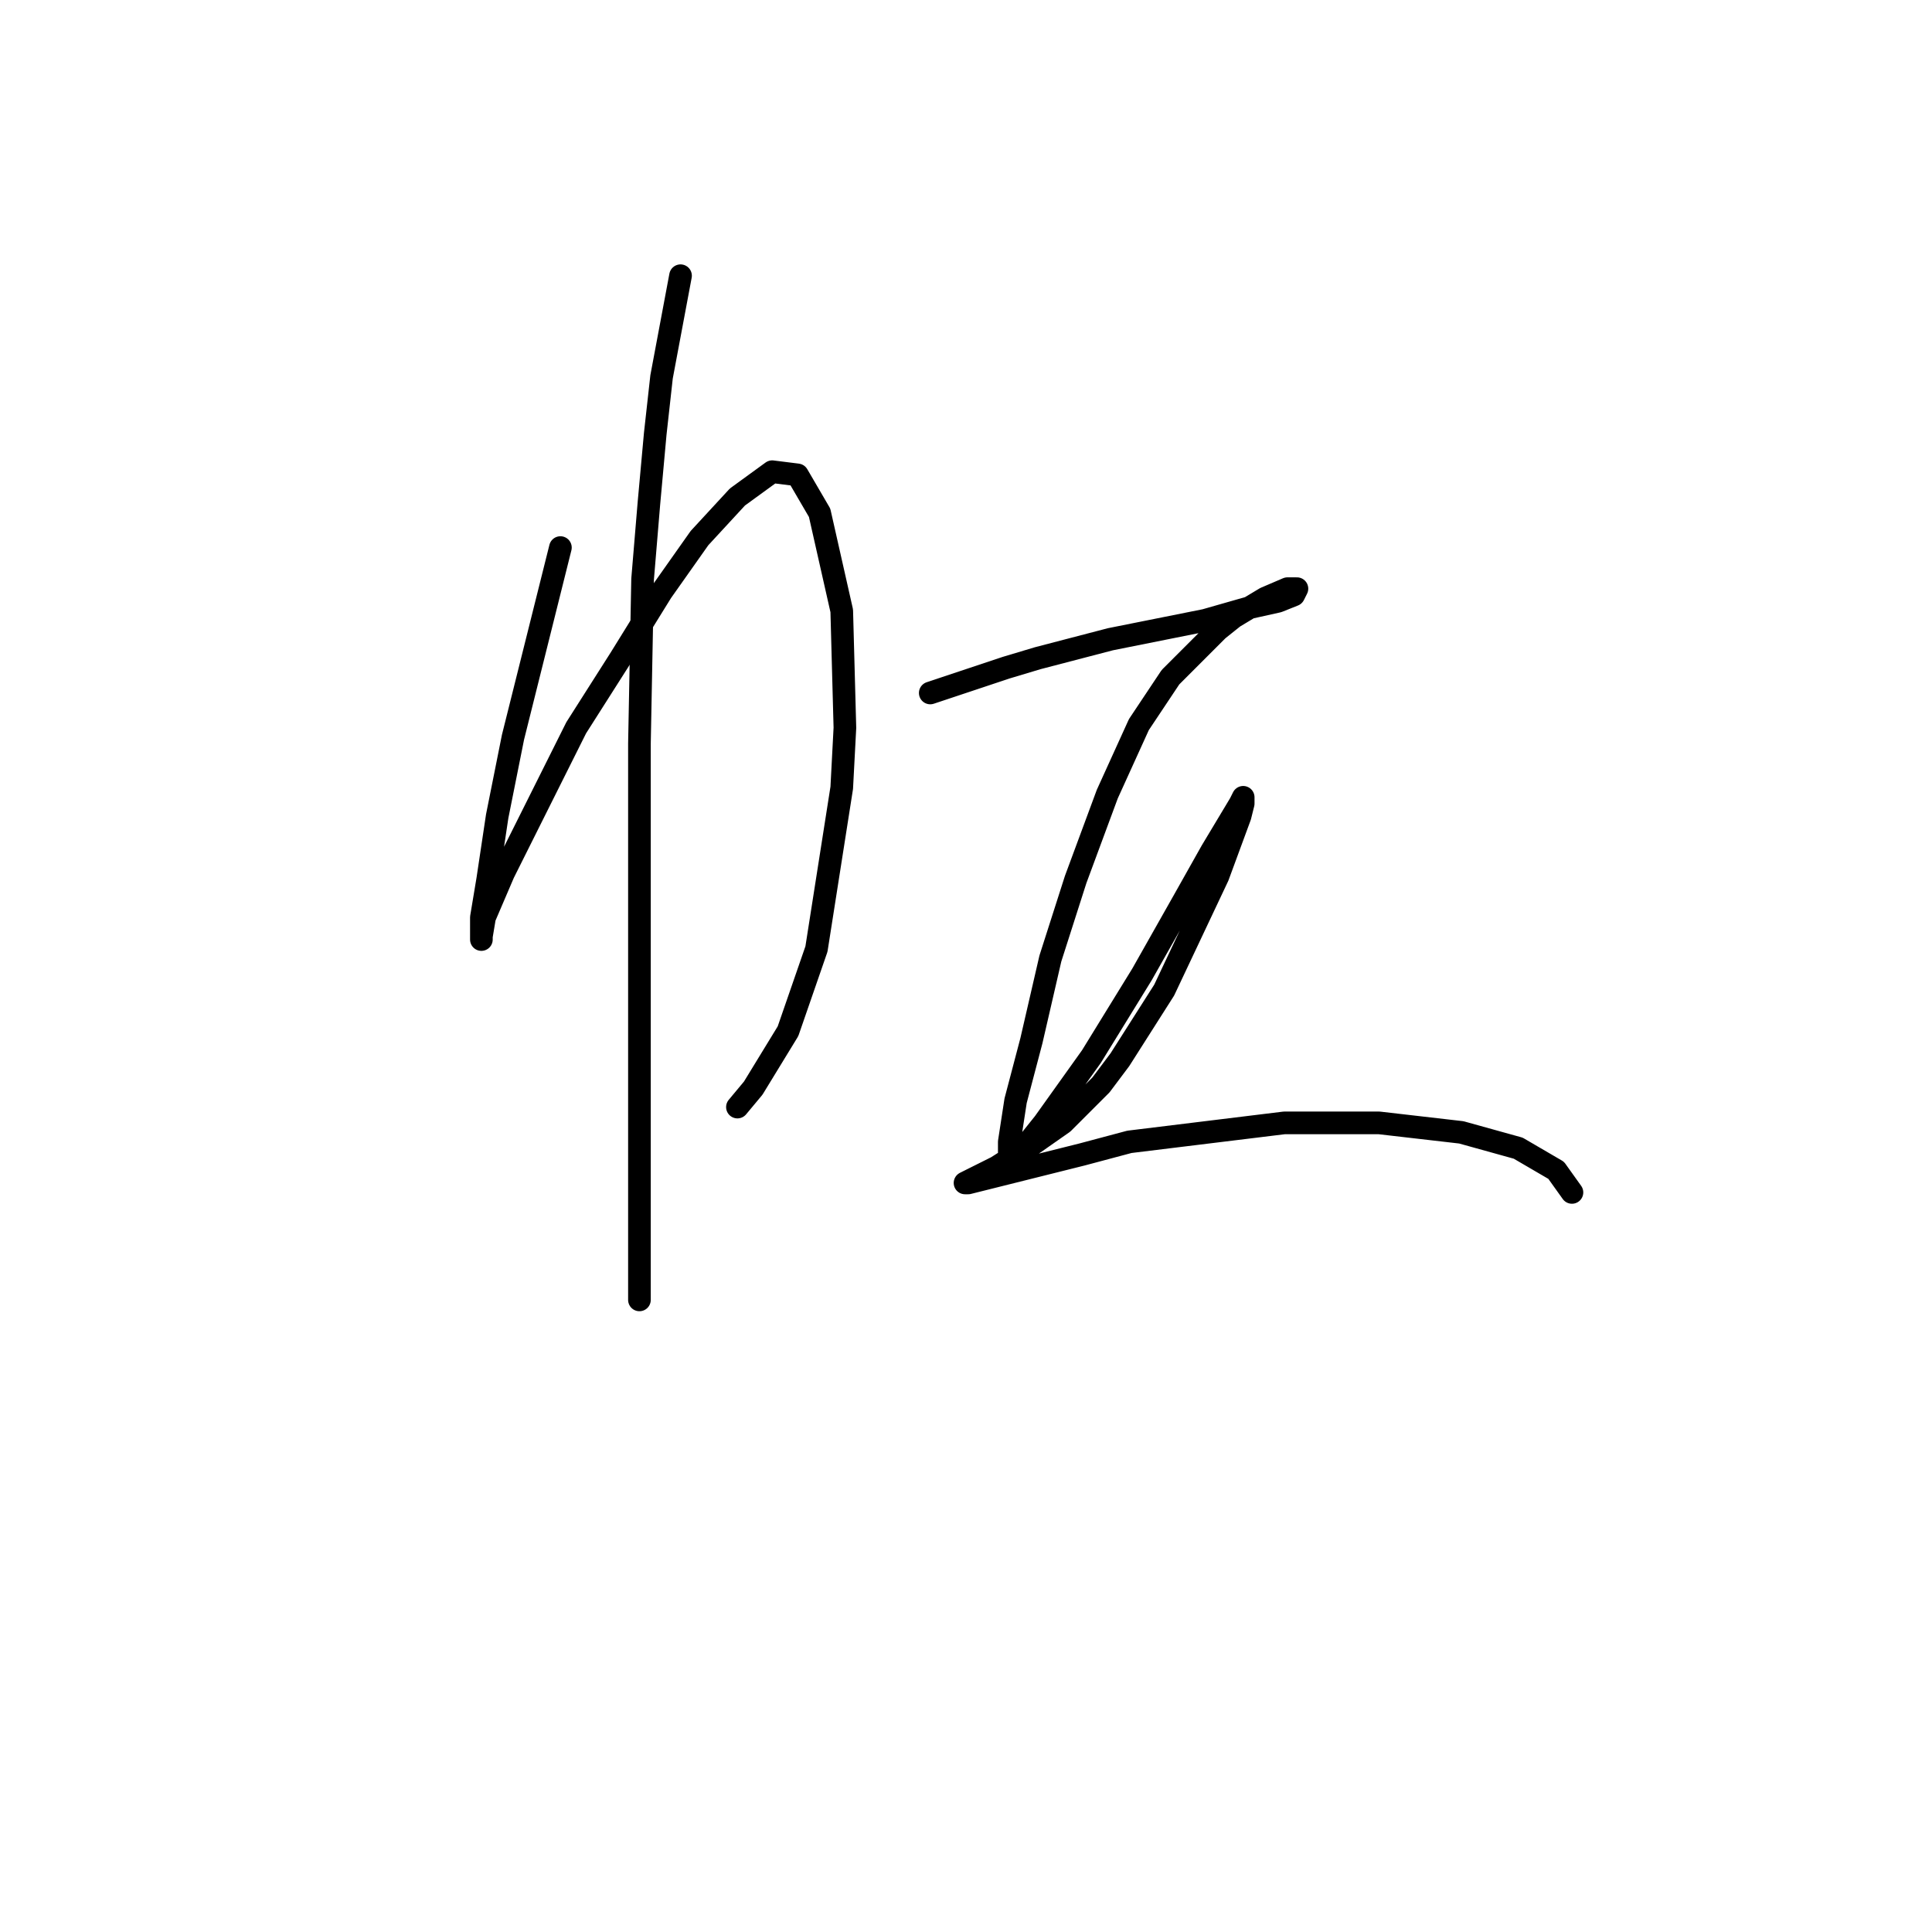 <?xml version="1.0" standalone="no"?>
    <svg width="256" height="256" xmlns="http://www.w3.org/2000/svg" version="1.1">
    <polyline stroke="black" stroke-width="3" stroke-linecap="round" fill="transparent" stroke-linejoin="round" points="74.257 72.556 71.744 82.608 70.487 87.635 67.974 97.687 65.88 108.159 64.623 116.536 63.786 121.562 63.786 124.494 63.786 124.075 64.205 121.562 66.718 115.698 71.325 106.483 76.351 96.431 82.215 87.216 87.66 78.42 92.687 71.299 97.713 65.854 102.32 62.503 105.671 62.922 108.603 67.948 111.535 80.933 111.954 96.431 111.535 104.389 108.184 125.751 104.415 136.641 99.807 144.18 97.713 146.693 97.713 146.693 " />
        <polyline stroke="black" stroke-width="3" stroke-linecap="round" fill="transparent" stroke-linejoin="round" points="90.174 36.534 87.66 49.938 86.823 57.477 85.985 66.692 85.147 76.744 84.729 98.525 84.729 119.468 84.729 140.411 84.729 158.84 84.729 172.244 84.729 172.244 " />
        <polyline stroke="black" stroke-width="3" stroke-linecap="round" fill="transparent" stroke-linejoin="round" points="123.263 91.823 133.316 88.472 137.504 87.216 147.138 84.703 159.704 82.19 165.568 80.514 169.338 79.676 171.432 78.839 171.851 78.001 171.432 78.001 170.594 78.001 167.662 79.258 163.474 81.771 161.379 83.446 155.096 89.729 150.908 96.012 146.719 105.227 142.531 116.536 139.18 127.007 136.667 137.897 134.572 145.856 133.735 151.301 133.735 153.814 133.735 154.233 134.991 152.976 138.342 148.788 144.625 139.992 151.327 129.102 156.772 119.468 160.542 112.766 161.798 110.672 164.311 106.483 164.73 105.646 164.73 106.483 164.311 108.159 161.379 116.117 154.259 131.196 148.395 140.411 145.882 143.761 140.855 148.788 136.667 151.72 132.059 154.652 131.222 155.071 128.708 156.327 127.871 156.746 128.29 156.746 129.965 156.327 143.368 152.976 149.651 151.301 170.175 148.788 182.741 148.788 193.631 150.044 201.171 152.139 206.197 155.071 208.291 158.003 208.291 158.003 " />
        </svg>
